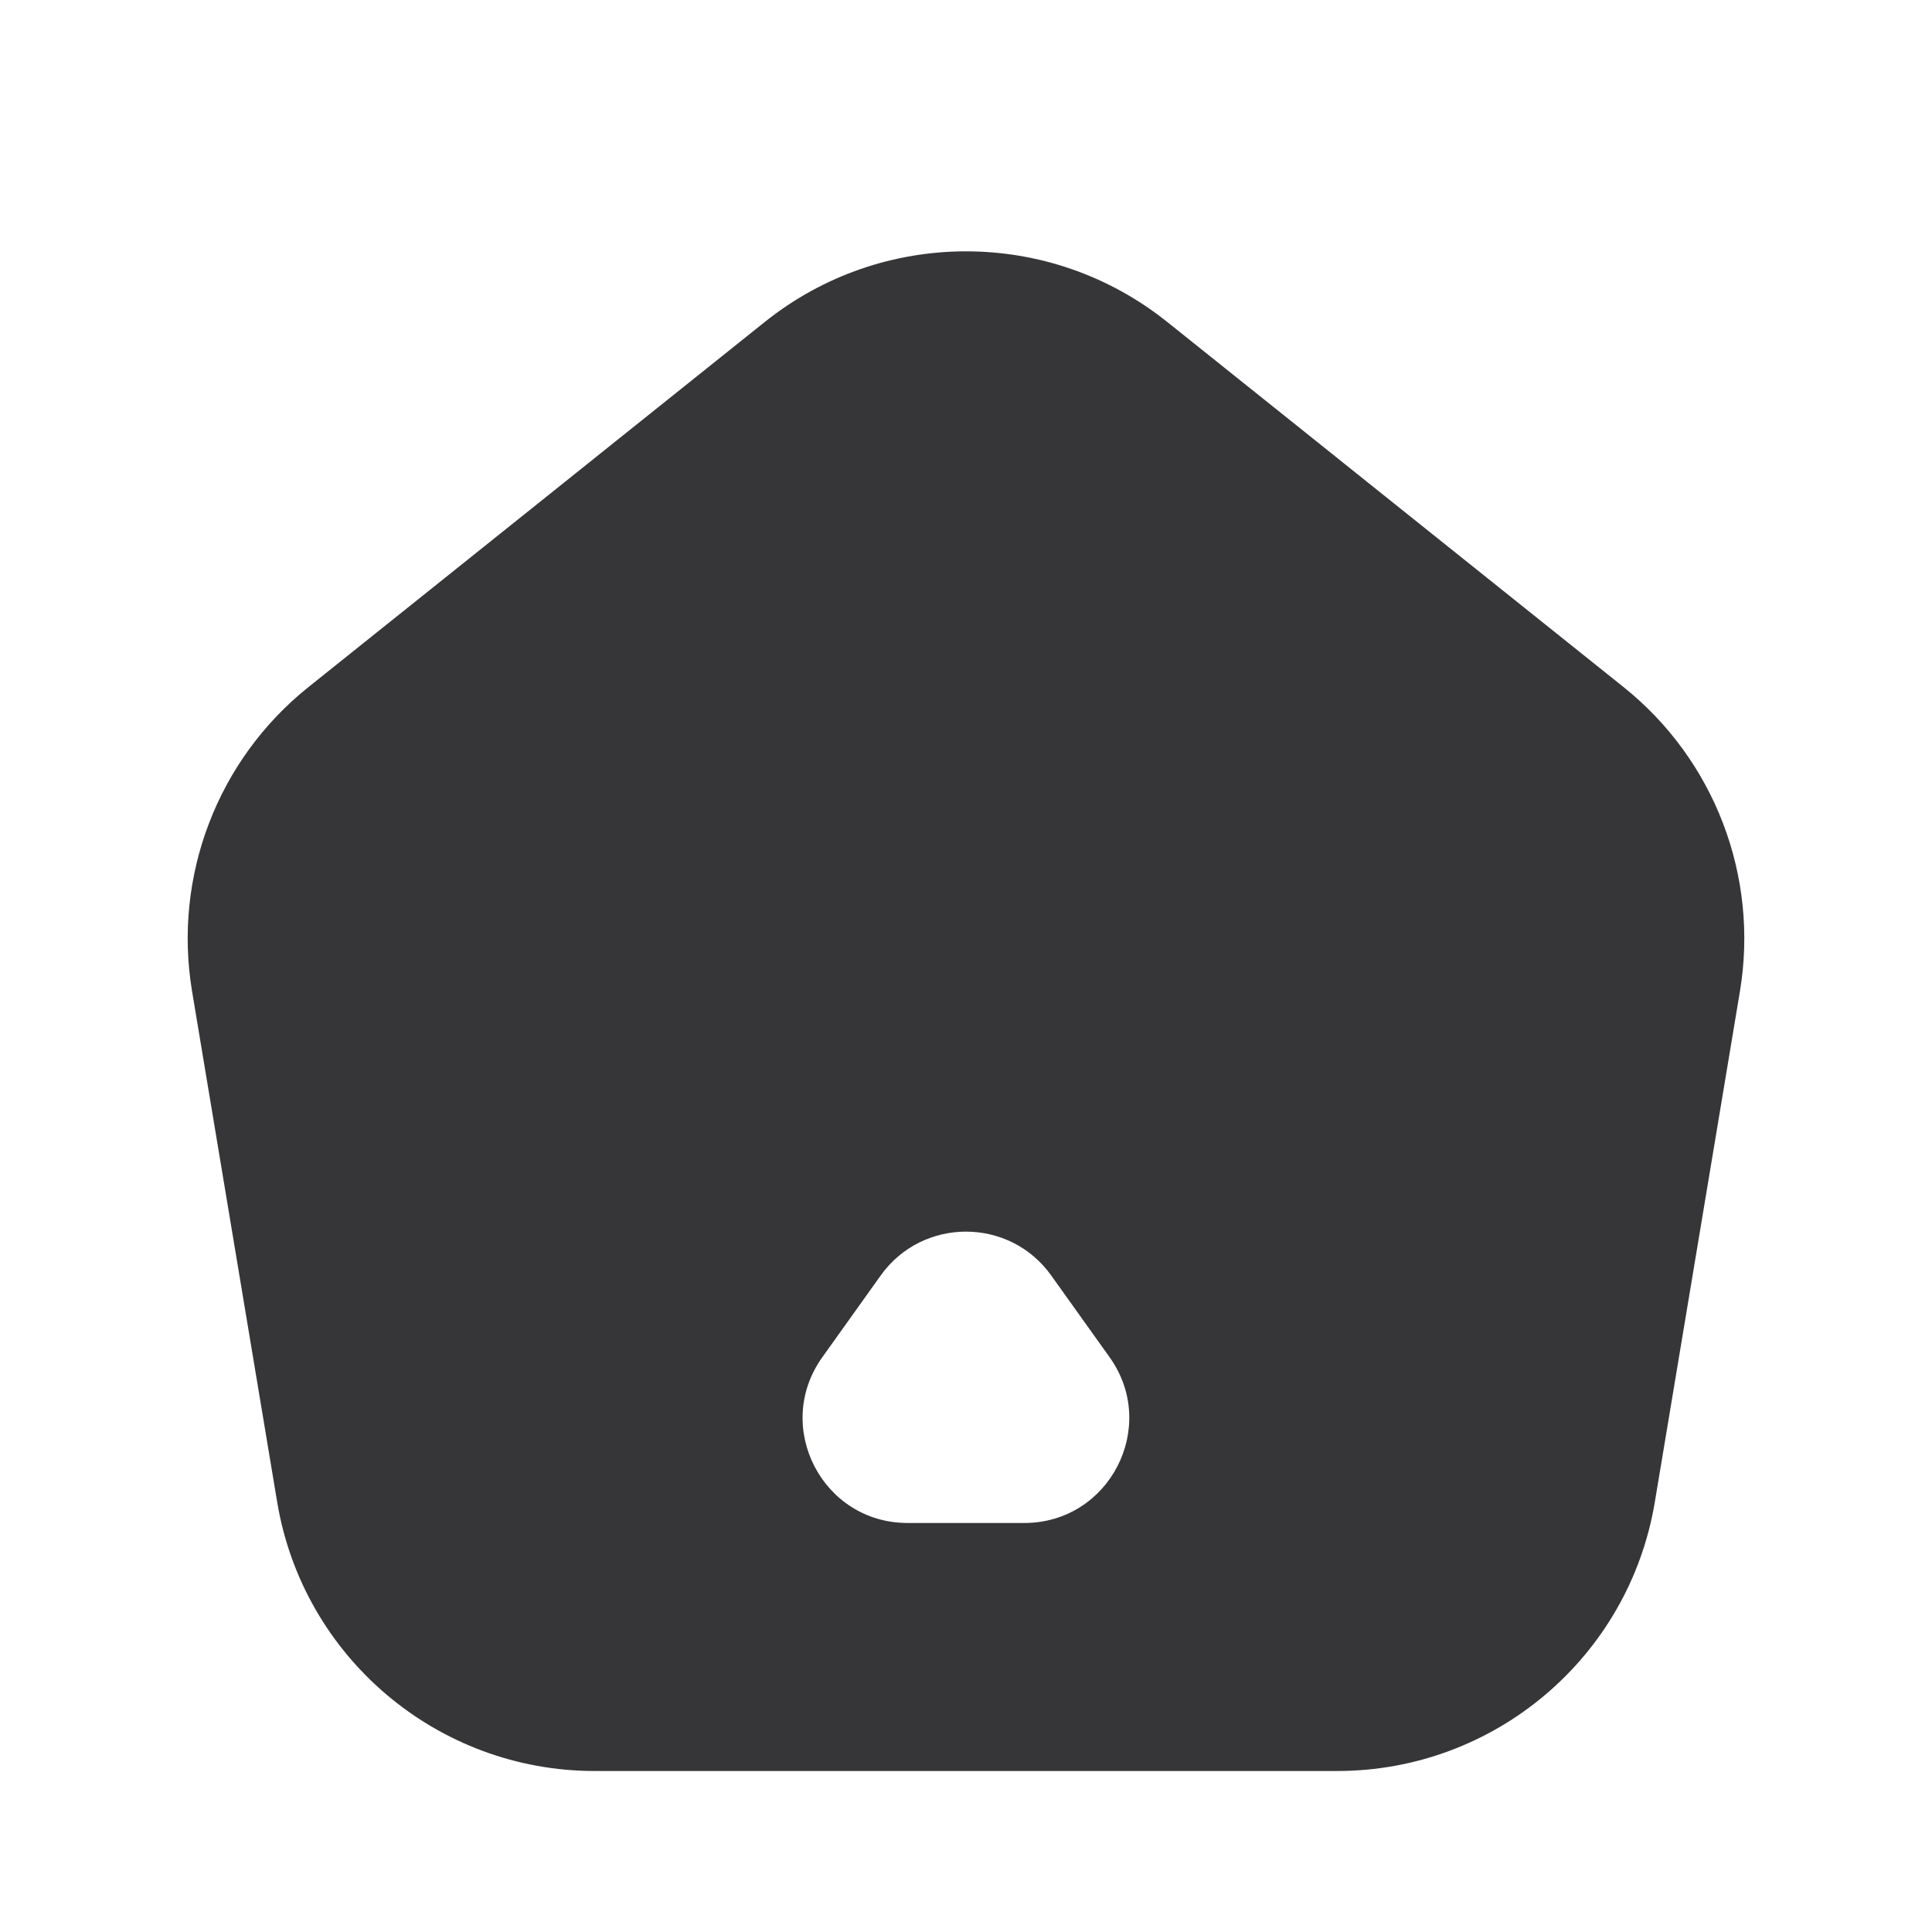 <svg width="24" height="24" viewBox="0 0 24 24" fill="none" xmlns="http://www.w3.org/2000/svg">
<path fill-rule="evenodd" clip-rule="evenodd" d="M9.501 3.999L3.833 8.534C2.701 9.439 2.148 10.886 2.386 12.315L3.443 18.658C3.764 20.586 5.433 22 7.388 22H16.611C18.567 22 20.236 20.586 20.557 18.658L21.614 12.315C21.852 10.886 21.299 9.439 20.167 8.534L14.499 3.999C13.038 2.83 10.962 2.83 9.501 3.999ZM10.94 15.845L10.215 16.86C9.599 17.722 10.215 18.919 11.274 18.919H12.724C13.783 18.919 14.399 17.722 13.784 16.86L13.059 15.845C12.54 15.118 11.459 15.118 10.94 15.845Z" fill="#363538"/>
</svg>
